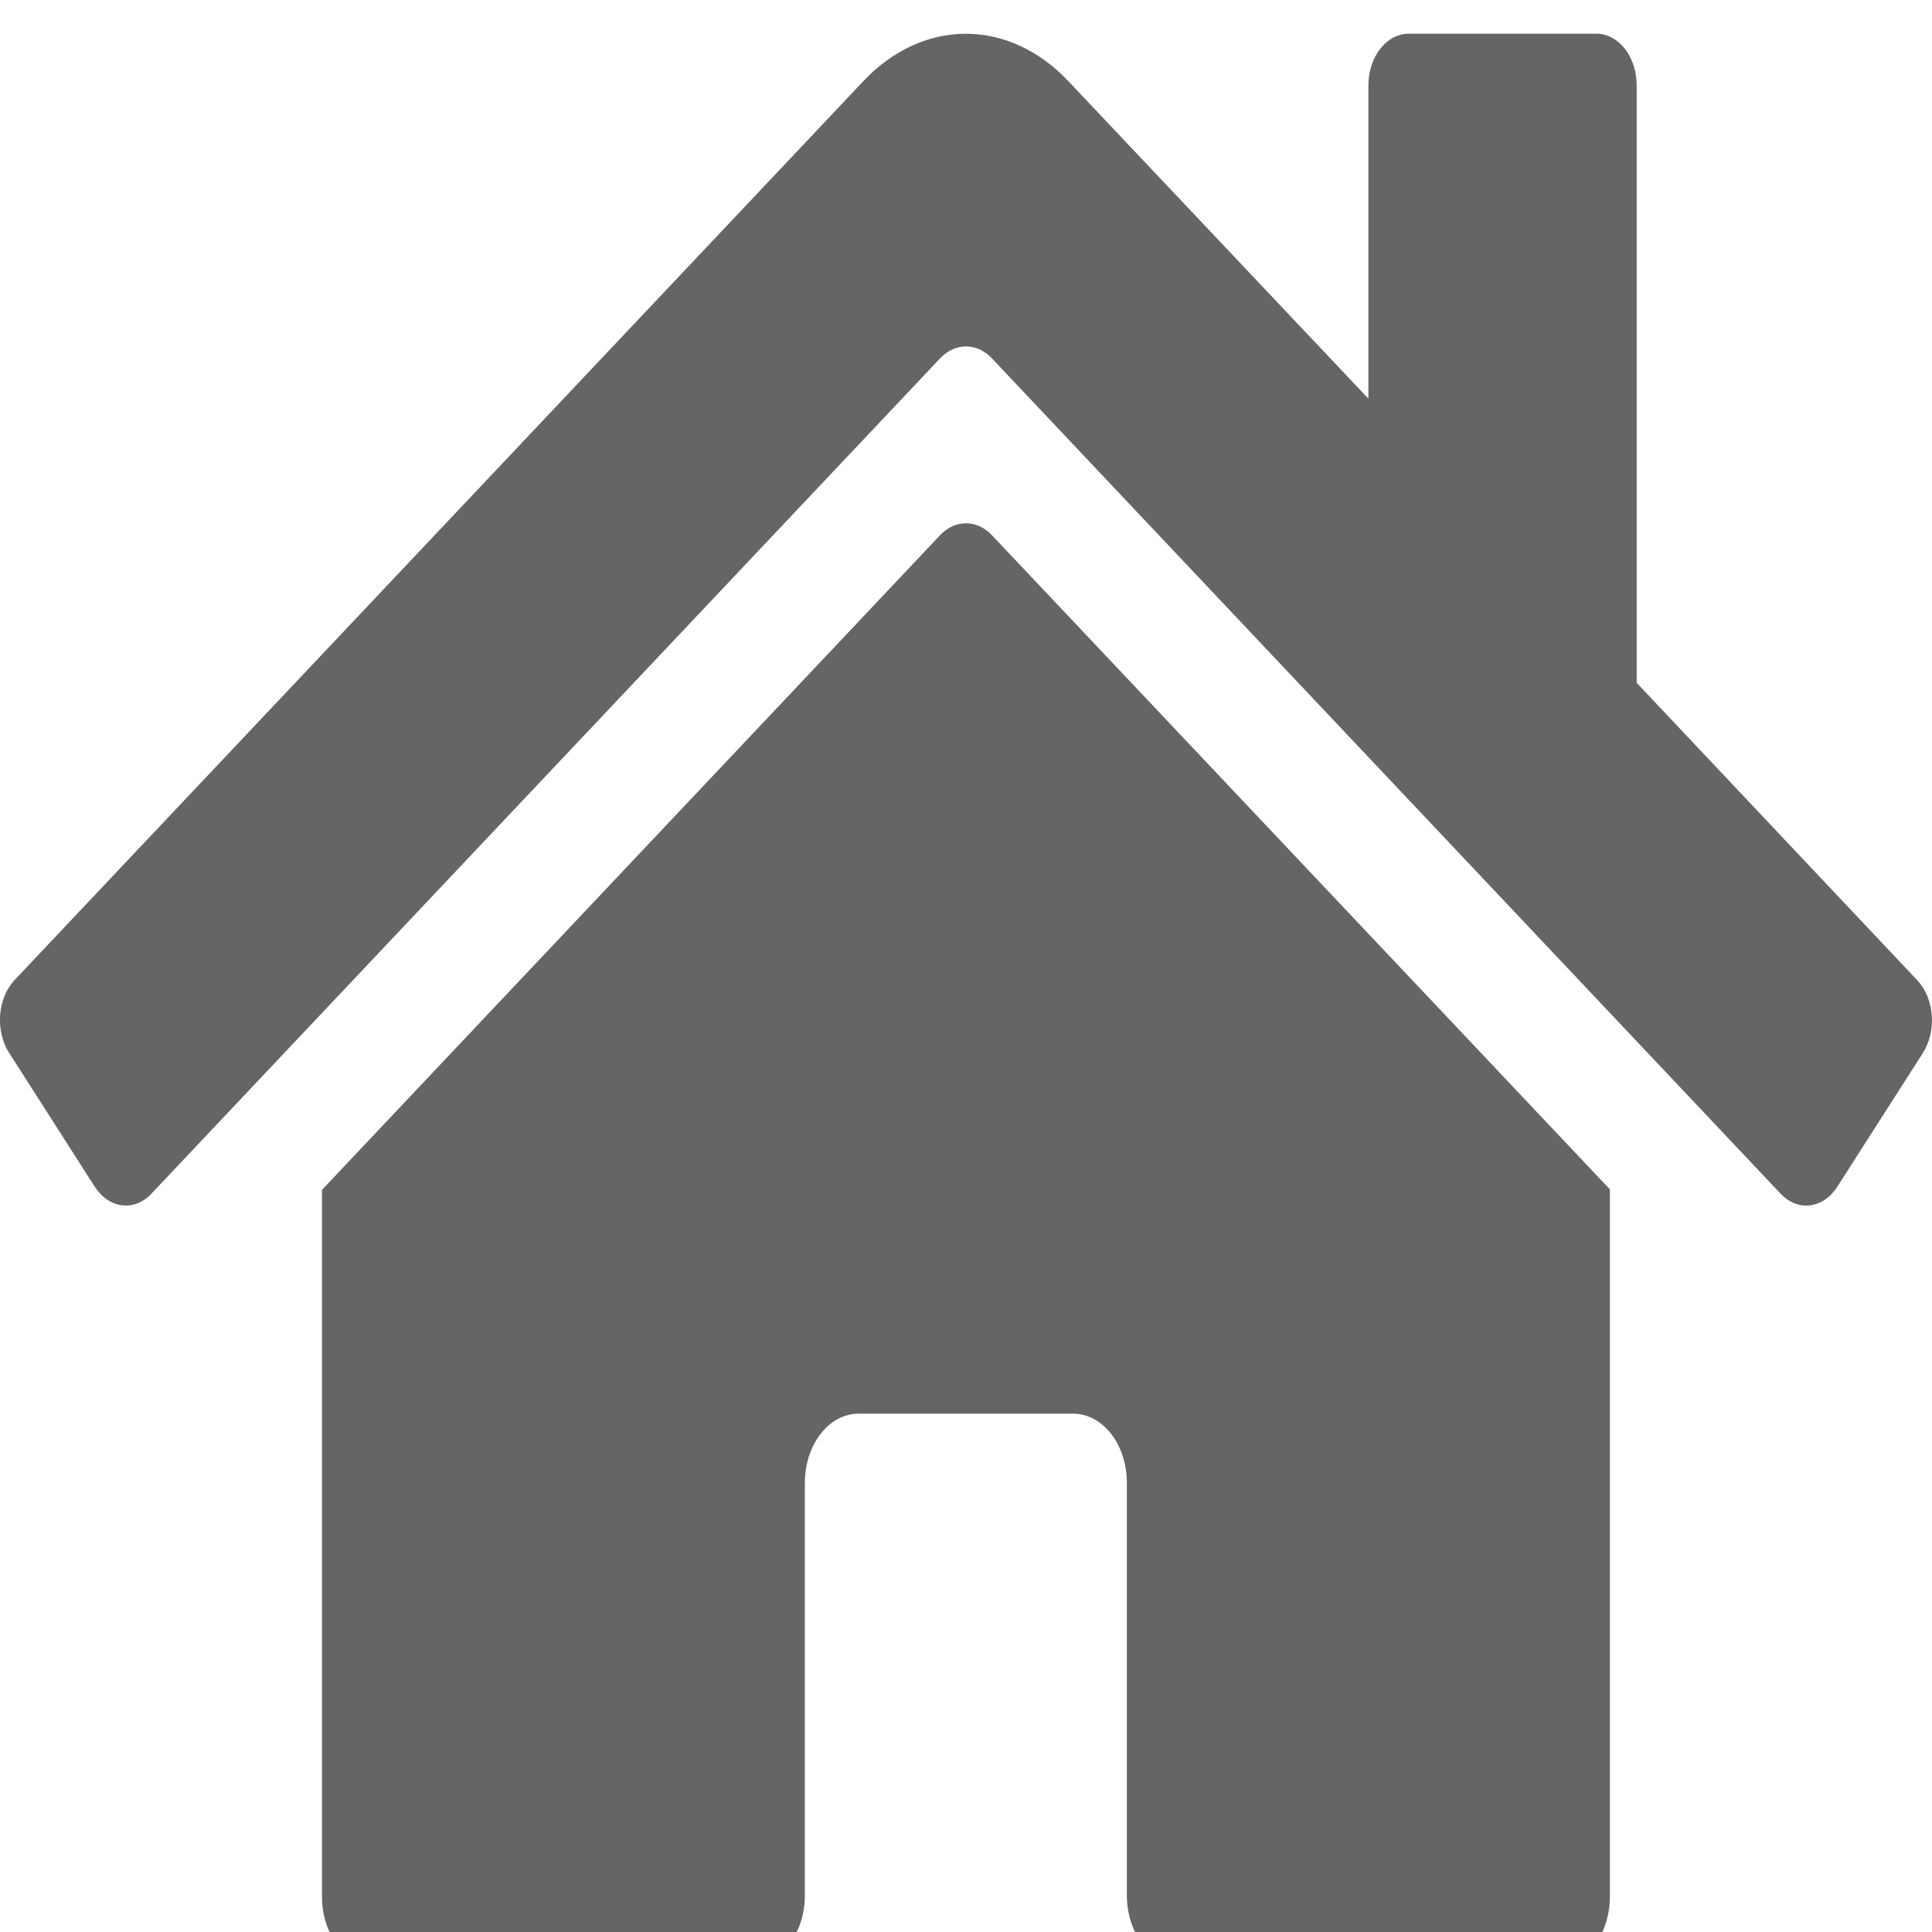 <svg width="32" height="32" viewBox="0 0 32 32" fill="none" xmlns="http://www.w3.org/2000/svg">
<path d="M15.575 8.86L5.333 19.708V31.415C5.333 31.718 5.427 32.009 5.593 32.224C5.76 32.438 5.986 32.558 6.222 32.558L12.447 32.538C12.682 32.536 12.907 32.415 13.072 32.201C13.238 31.987 13.331 31.697 13.331 31.395V24.558C13.331 24.254 13.425 23.964 13.592 23.749C13.758 23.535 13.984 23.415 14.22 23.415H17.775C18.011 23.415 18.237 23.535 18.404 23.749C18.571 23.964 18.664 24.254 18.664 24.558V31.39C18.664 31.54 18.687 31.689 18.731 31.828C18.776 31.967 18.841 32.094 18.924 32.2C19.006 32.307 19.104 32.391 19.212 32.449C19.32 32.507 19.436 32.536 19.553 32.536L25.776 32.558C26.012 32.558 26.238 32.438 26.404 32.224C26.571 32.009 26.665 31.718 26.665 31.415V19.7L16.425 8.86C16.305 8.735 16.155 8.667 16 8.667C15.845 8.667 15.695 8.735 15.575 8.86ZM31.753 16.233L27.109 11.31V1.416C27.109 1.188 27.039 0.97 26.914 0.809C26.789 0.649 26.619 0.558 26.442 0.558H23.332C23.155 0.558 22.985 0.649 22.86 0.809C22.735 0.97 22.665 1.188 22.665 1.416V6.603L17.692 1.341C17.214 0.836 16.615 0.559 15.997 0.559C15.379 0.559 14.78 0.836 14.303 1.341L0.241 16.233C0.174 16.305 0.118 16.393 0.077 16.492C0.036 16.592 0.01 16.701 0.002 16.813C-0.006 16.925 0.003 17.038 0.029 17.146C0.054 17.253 0.096 17.354 0.152 17.44L1.569 19.655C1.625 19.742 1.693 19.814 1.77 19.867C1.848 19.92 1.933 19.953 2.02 19.963C2.107 19.974 2.195 19.963 2.279 19.93C2.363 19.897 2.441 19.843 2.508 19.771L15.575 5.931C15.695 5.806 15.845 5.738 16 5.738C16.155 5.738 16.305 5.806 16.425 5.931L29.492 19.771C29.56 19.843 29.638 19.897 29.721 19.93C29.805 19.963 29.893 19.975 29.98 19.964C30.067 19.954 30.152 19.921 30.229 19.868C30.307 19.816 30.375 19.744 30.431 19.657L31.848 17.442C31.903 17.355 31.945 17.255 31.971 17.146C31.996 17.038 32.005 16.925 31.996 16.812C31.987 16.7 31.961 16.591 31.919 16.491C31.878 16.392 31.821 16.304 31.753 16.233Z" fill="#666464"/>
</svg>
